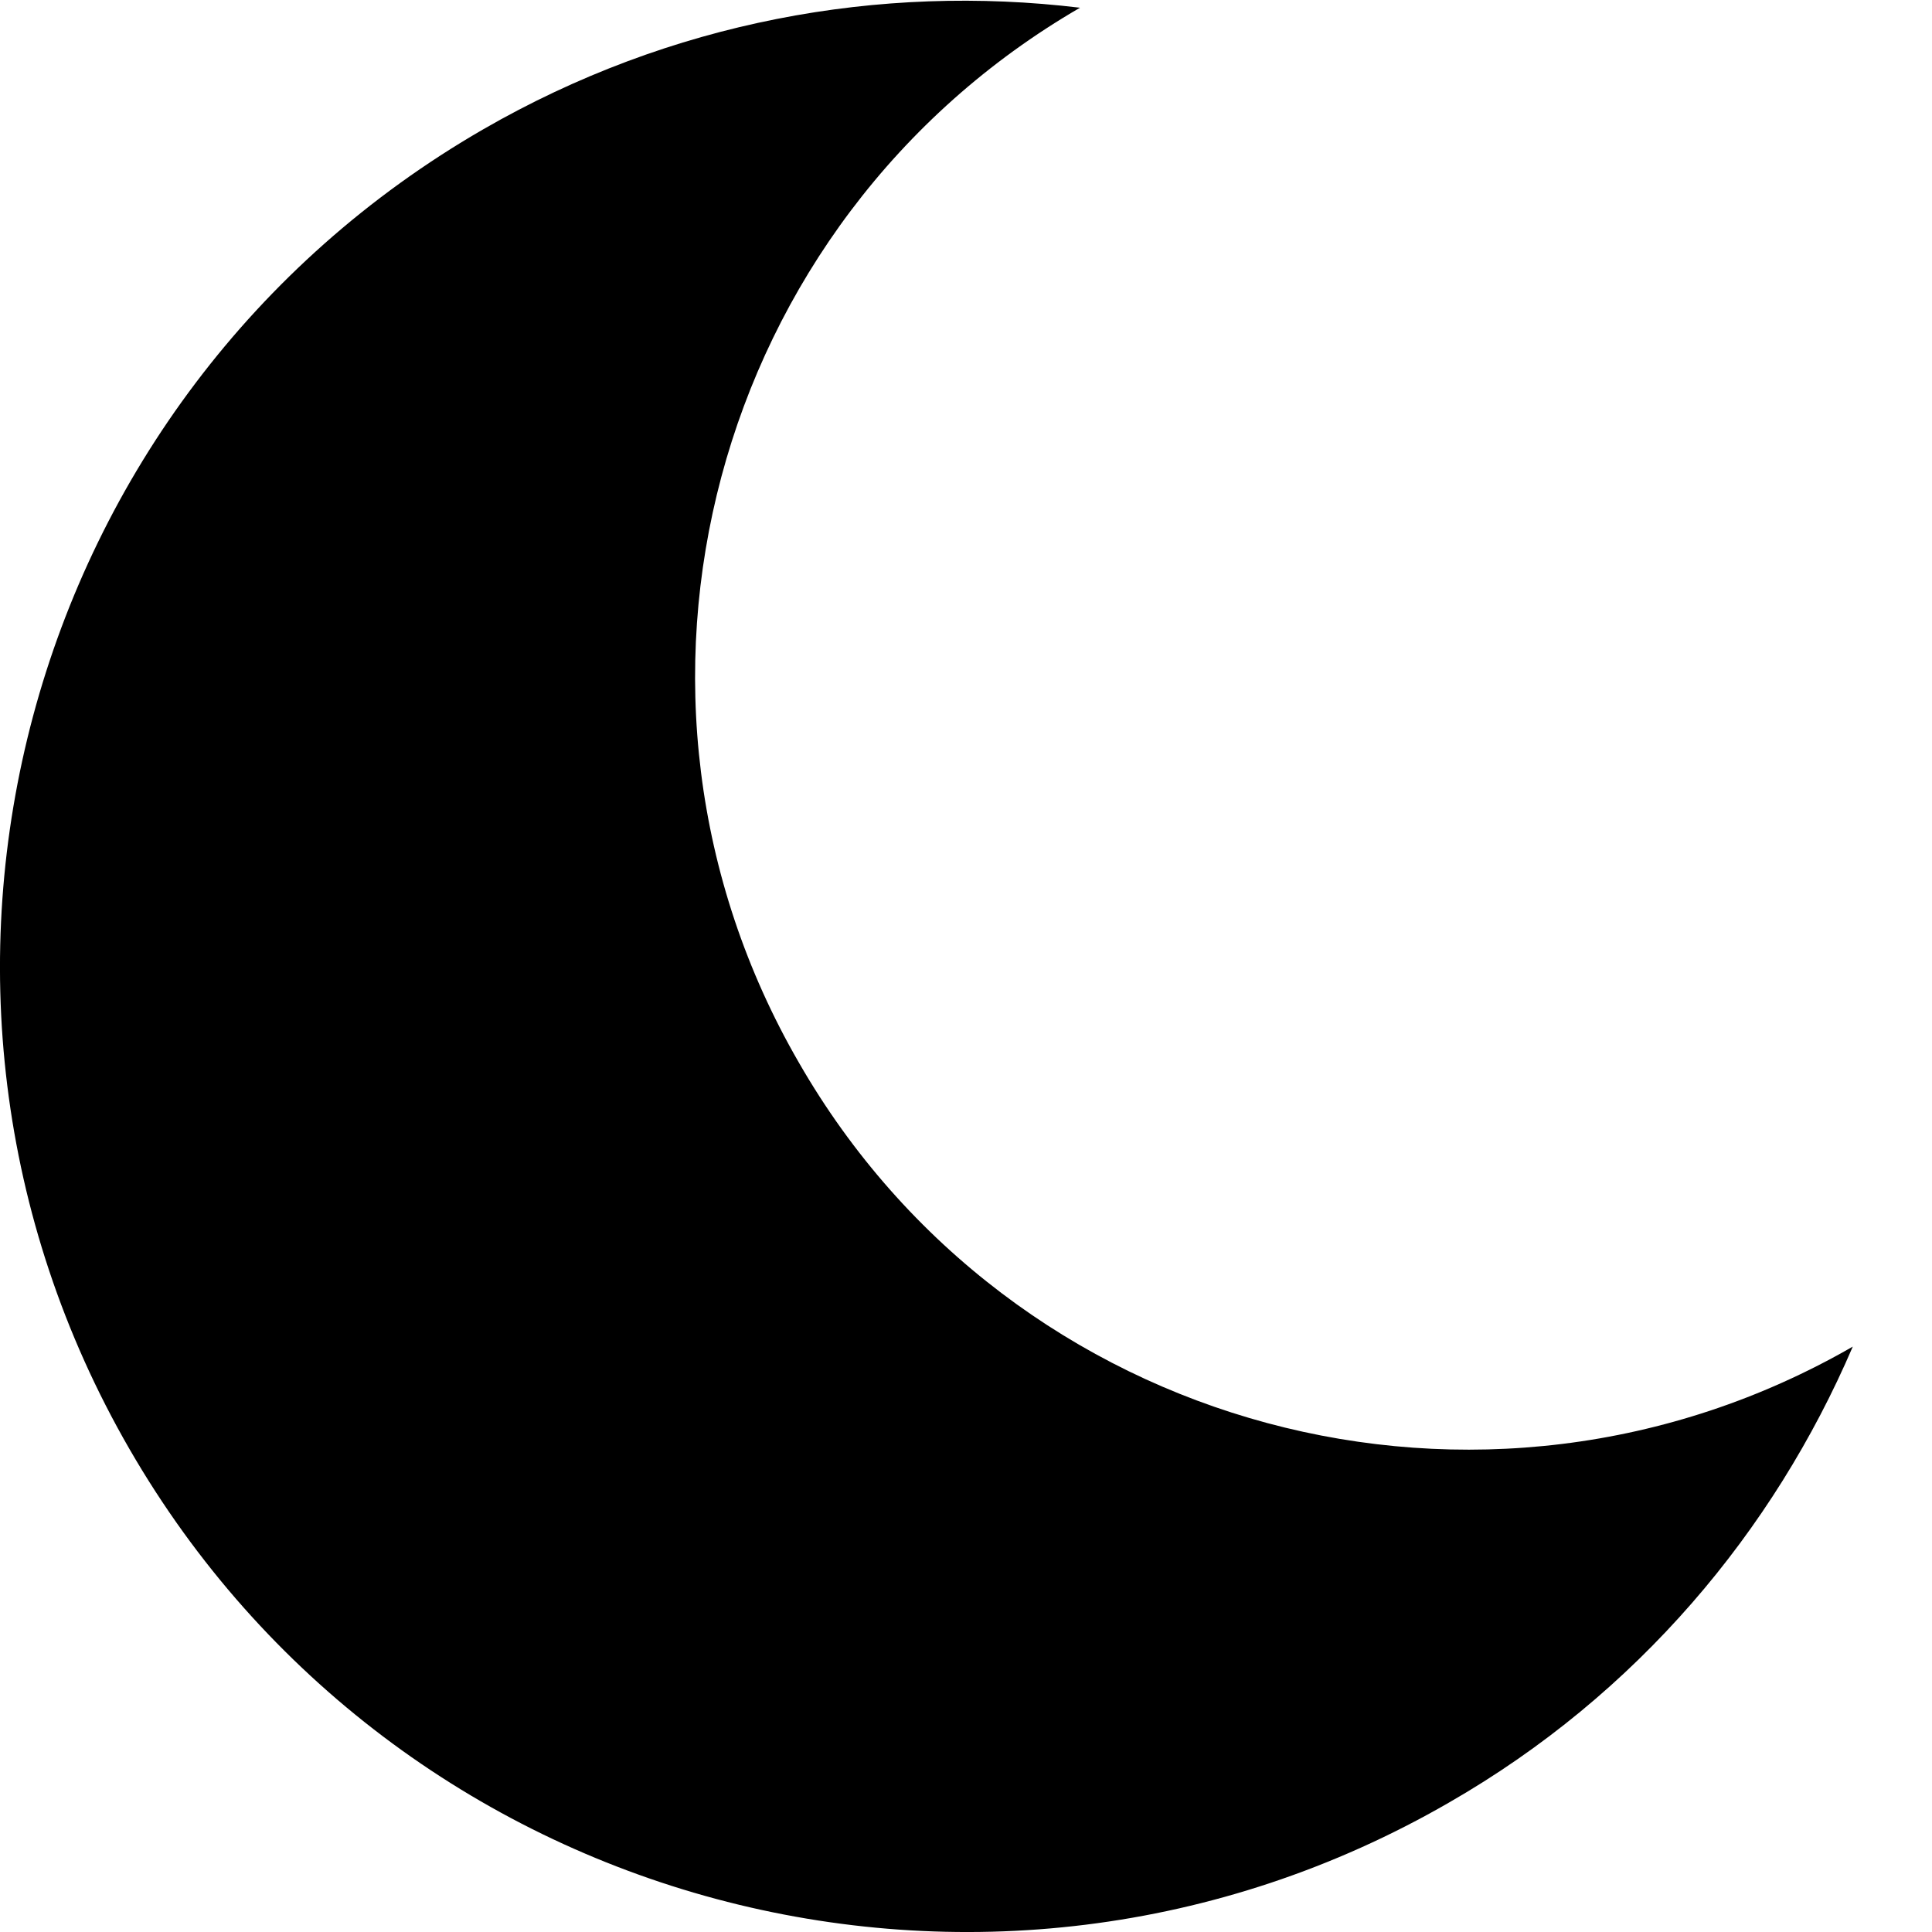 <svg width="20" height="20" viewBox="0 0 20 20" fill="none" xmlns="http://www.w3.org/2000/svg">
<path id="dark" d="M8.27 11C6.06 7.18 7.37 2.29 11.18 0.08C9.11 -0.17 6.94 0.22 5 1.34C0.22 4.1 -1.42 10.22 1.34 15C4.1 19.78 10.22 21.42 15 18.66C16.95 17.54 18.36 15.85 19.18 13.94C15.36 16.14 10.47 14.83 8.27 11Z" fill="black"/>
</svg>
